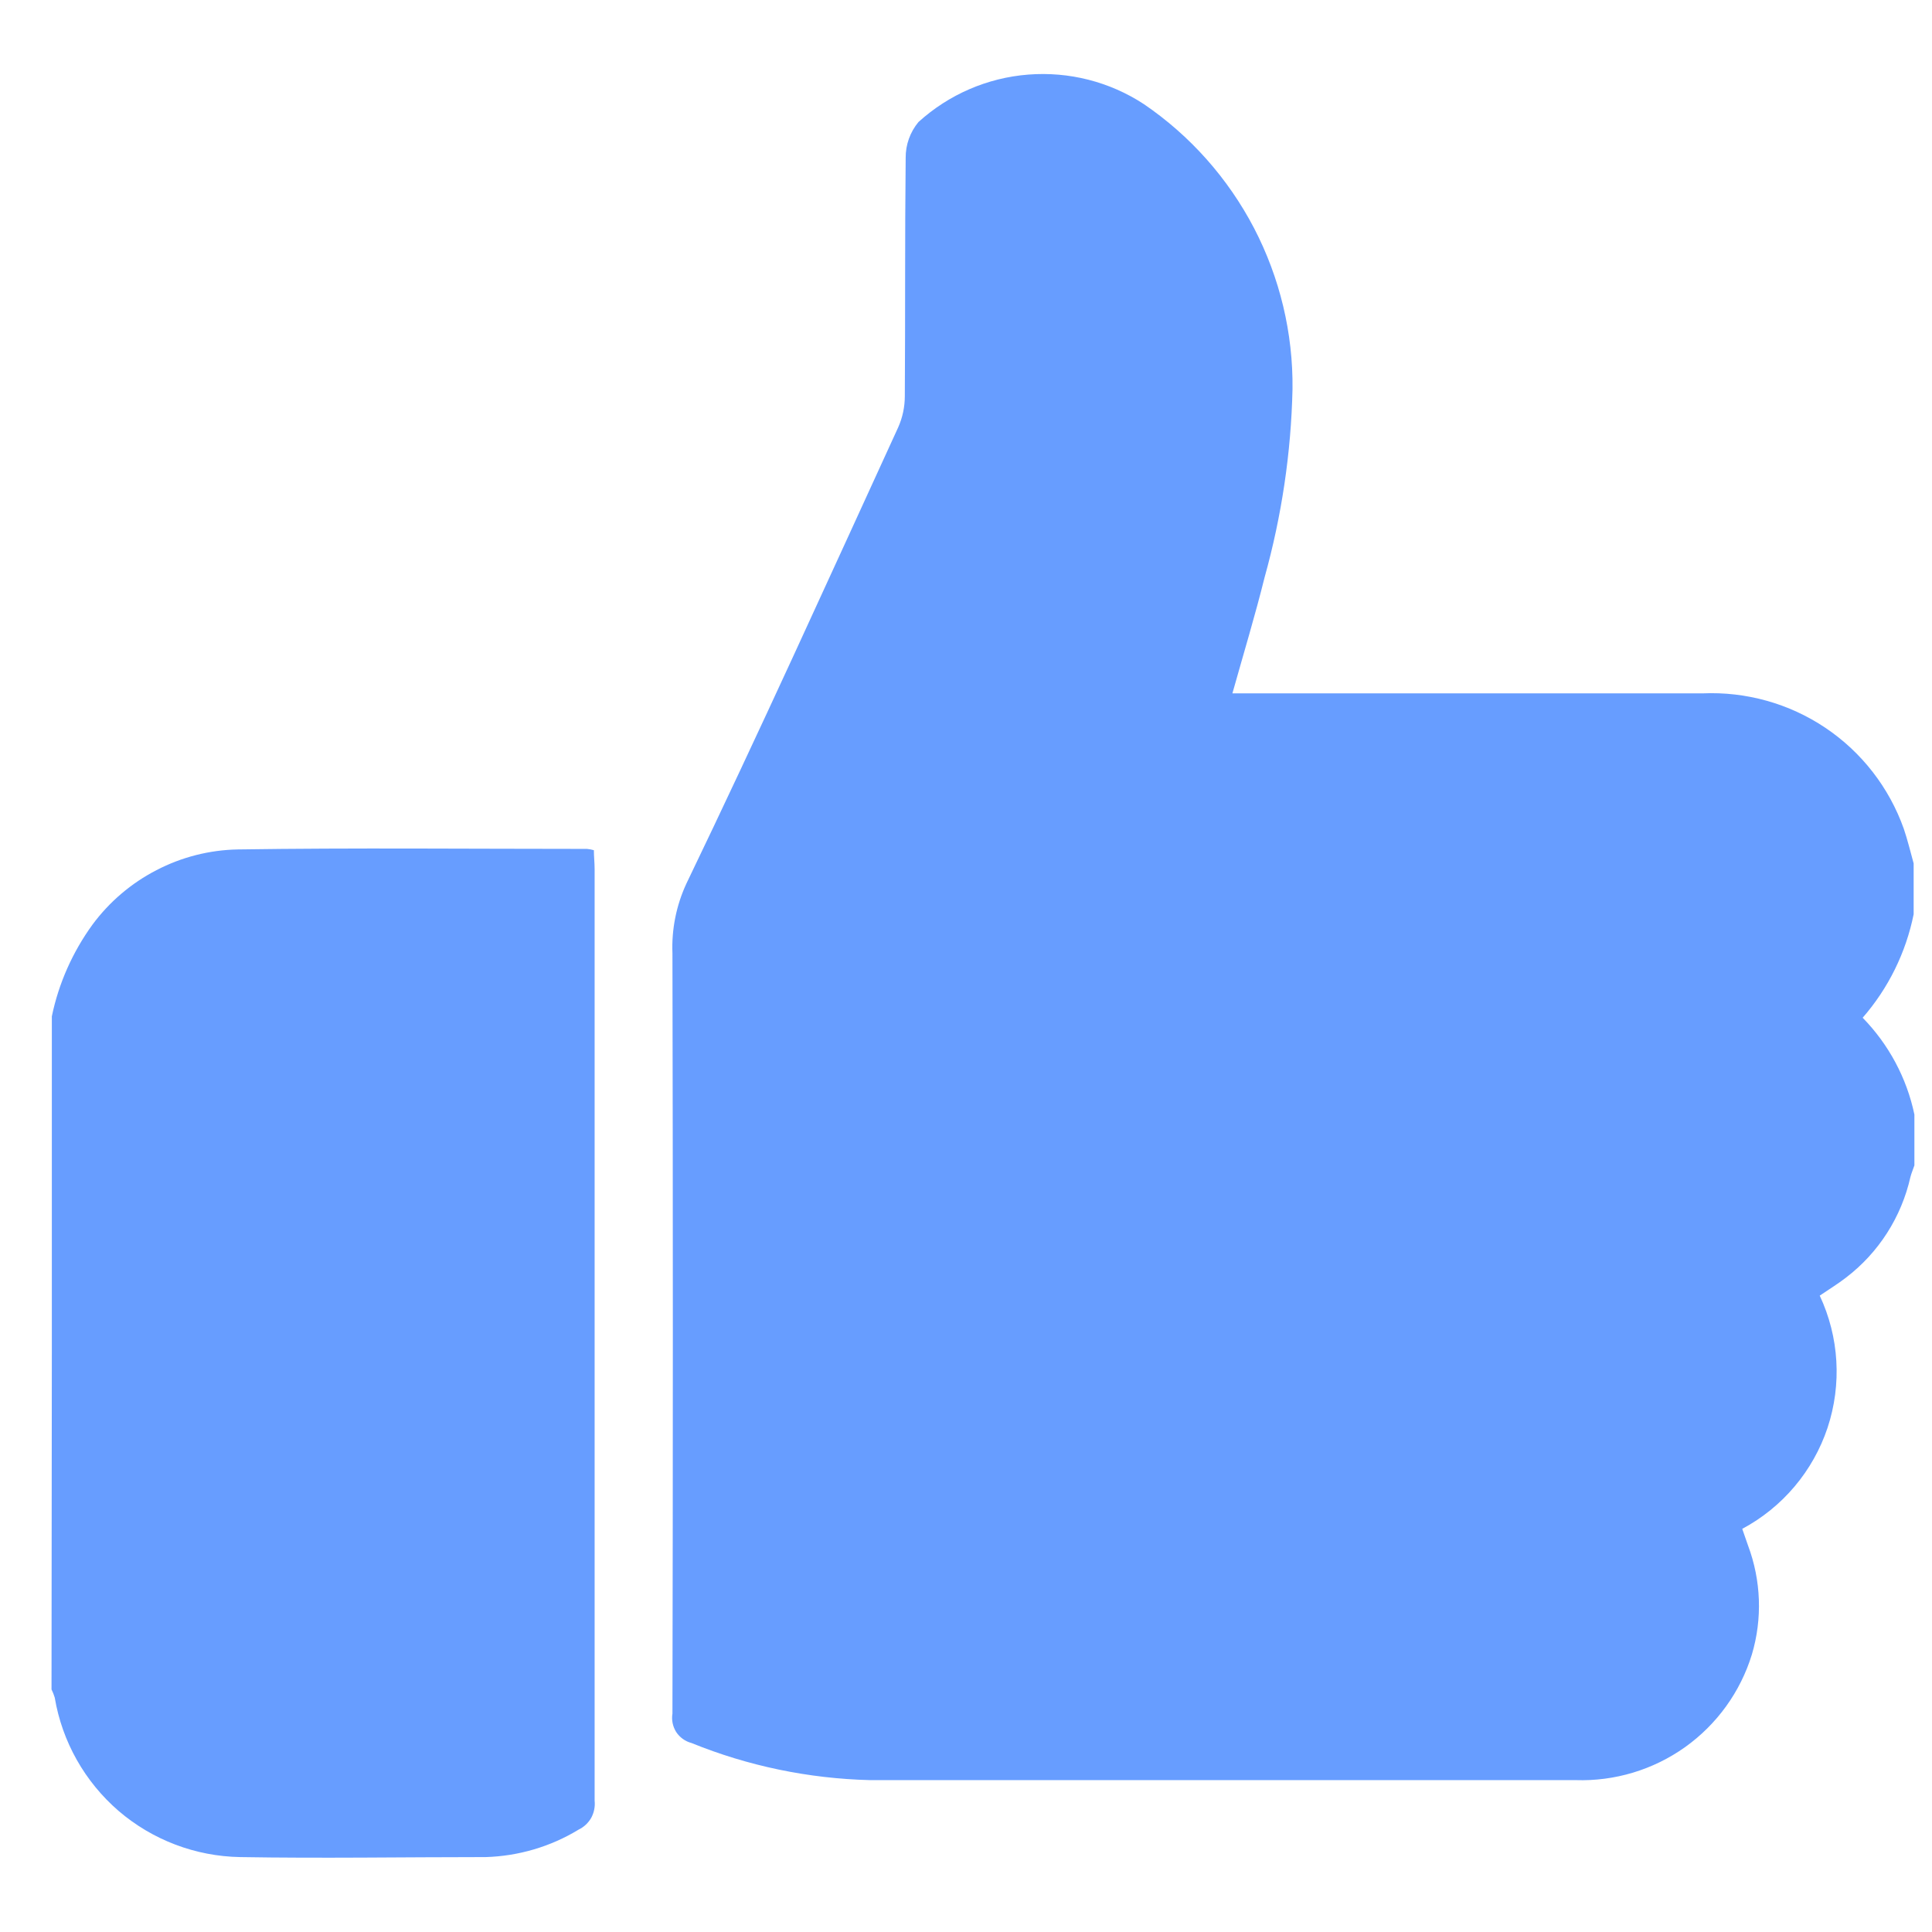 <svg width="18" height="18" viewBox="0 0 18 18" fill="none" xmlns="http://www.w3.org/2000/svg">
<path d="M17.836 10.384V10.858C17.824 10.894 17.808 10.93 17.799 10.966C17.715 11.339 17.503 11.671 17.199 11.903C17.12 11.964 17.035 12.016 16.954 12.071C17.135 12.457 17.161 12.897 17.027 13.302C16.892 13.706 16.608 14.043 16.232 14.244C16.25 14.295 16.267 14.344 16.286 14.399C16.408 14.725 16.421 15.081 16.322 15.414C16.215 15.763 15.996 16.066 15.699 16.278C15.402 16.489 15.044 16.597 14.68 16.585C12.489 16.585 10.297 16.585 8.106 16.585C7.535 16.571 6.971 16.454 6.442 16.239C6.384 16.224 6.333 16.187 6.3 16.137C6.268 16.086 6.255 16.025 6.265 15.965C6.27 13.605 6.27 11.244 6.265 8.882C6.256 8.658 6.301 8.435 6.395 8.232C7.073 6.825 7.717 5.402 8.368 3.982C8.409 3.89 8.43 3.791 8.43 3.69C8.435 2.95 8.43 2.21 8.438 1.47C8.437 1.349 8.479 1.231 8.557 1.137C8.839 0.881 9.198 0.725 9.579 0.695C9.959 0.665 10.338 0.761 10.657 0.97C11.089 1.264 11.441 1.661 11.683 2.124C11.924 2.587 12.048 3.103 12.042 3.625C12.029 4.218 11.941 4.808 11.782 5.379C11.694 5.733 11.589 6.079 11.482 6.46H11.692C13.081 6.46 14.471 6.46 15.86 6.46C16.267 6.442 16.669 6.554 17.007 6.781C17.345 7.008 17.601 7.338 17.737 7.721C17.773 7.827 17.799 7.936 17.829 8.044V8.518C17.757 8.875 17.593 9.208 17.354 9.482C17.597 9.731 17.765 10.044 17.836 10.384Z" fill="#679DFF"/>
<path d="M0.483 9.469C0.547 9.16 0.677 8.869 0.862 8.614C1.019 8.402 1.223 8.228 1.458 8.107C1.692 7.985 1.952 7.919 2.216 7.914C3.3 7.898 4.385 7.909 5.469 7.909C5.491 7.911 5.512 7.915 5.533 7.921C5.533 7.98 5.54 8.039 5.54 8.099C5.54 10.992 5.54 13.884 5.54 16.776C5.546 16.831 5.535 16.886 5.509 16.935C5.482 16.983 5.441 17.022 5.391 17.046C5.13 17.205 4.831 17.293 4.525 17.302C3.762 17.302 3 17.315 2.238 17.302C1.822 17.295 1.421 17.143 1.105 16.872C0.79 16.6 0.579 16.227 0.51 15.816C0.502 15.79 0.492 15.764 0.48 15.74C0.483 13.65 0.484 11.56 0.483 9.469Z" fill="#679DFF"/>
</svg>

